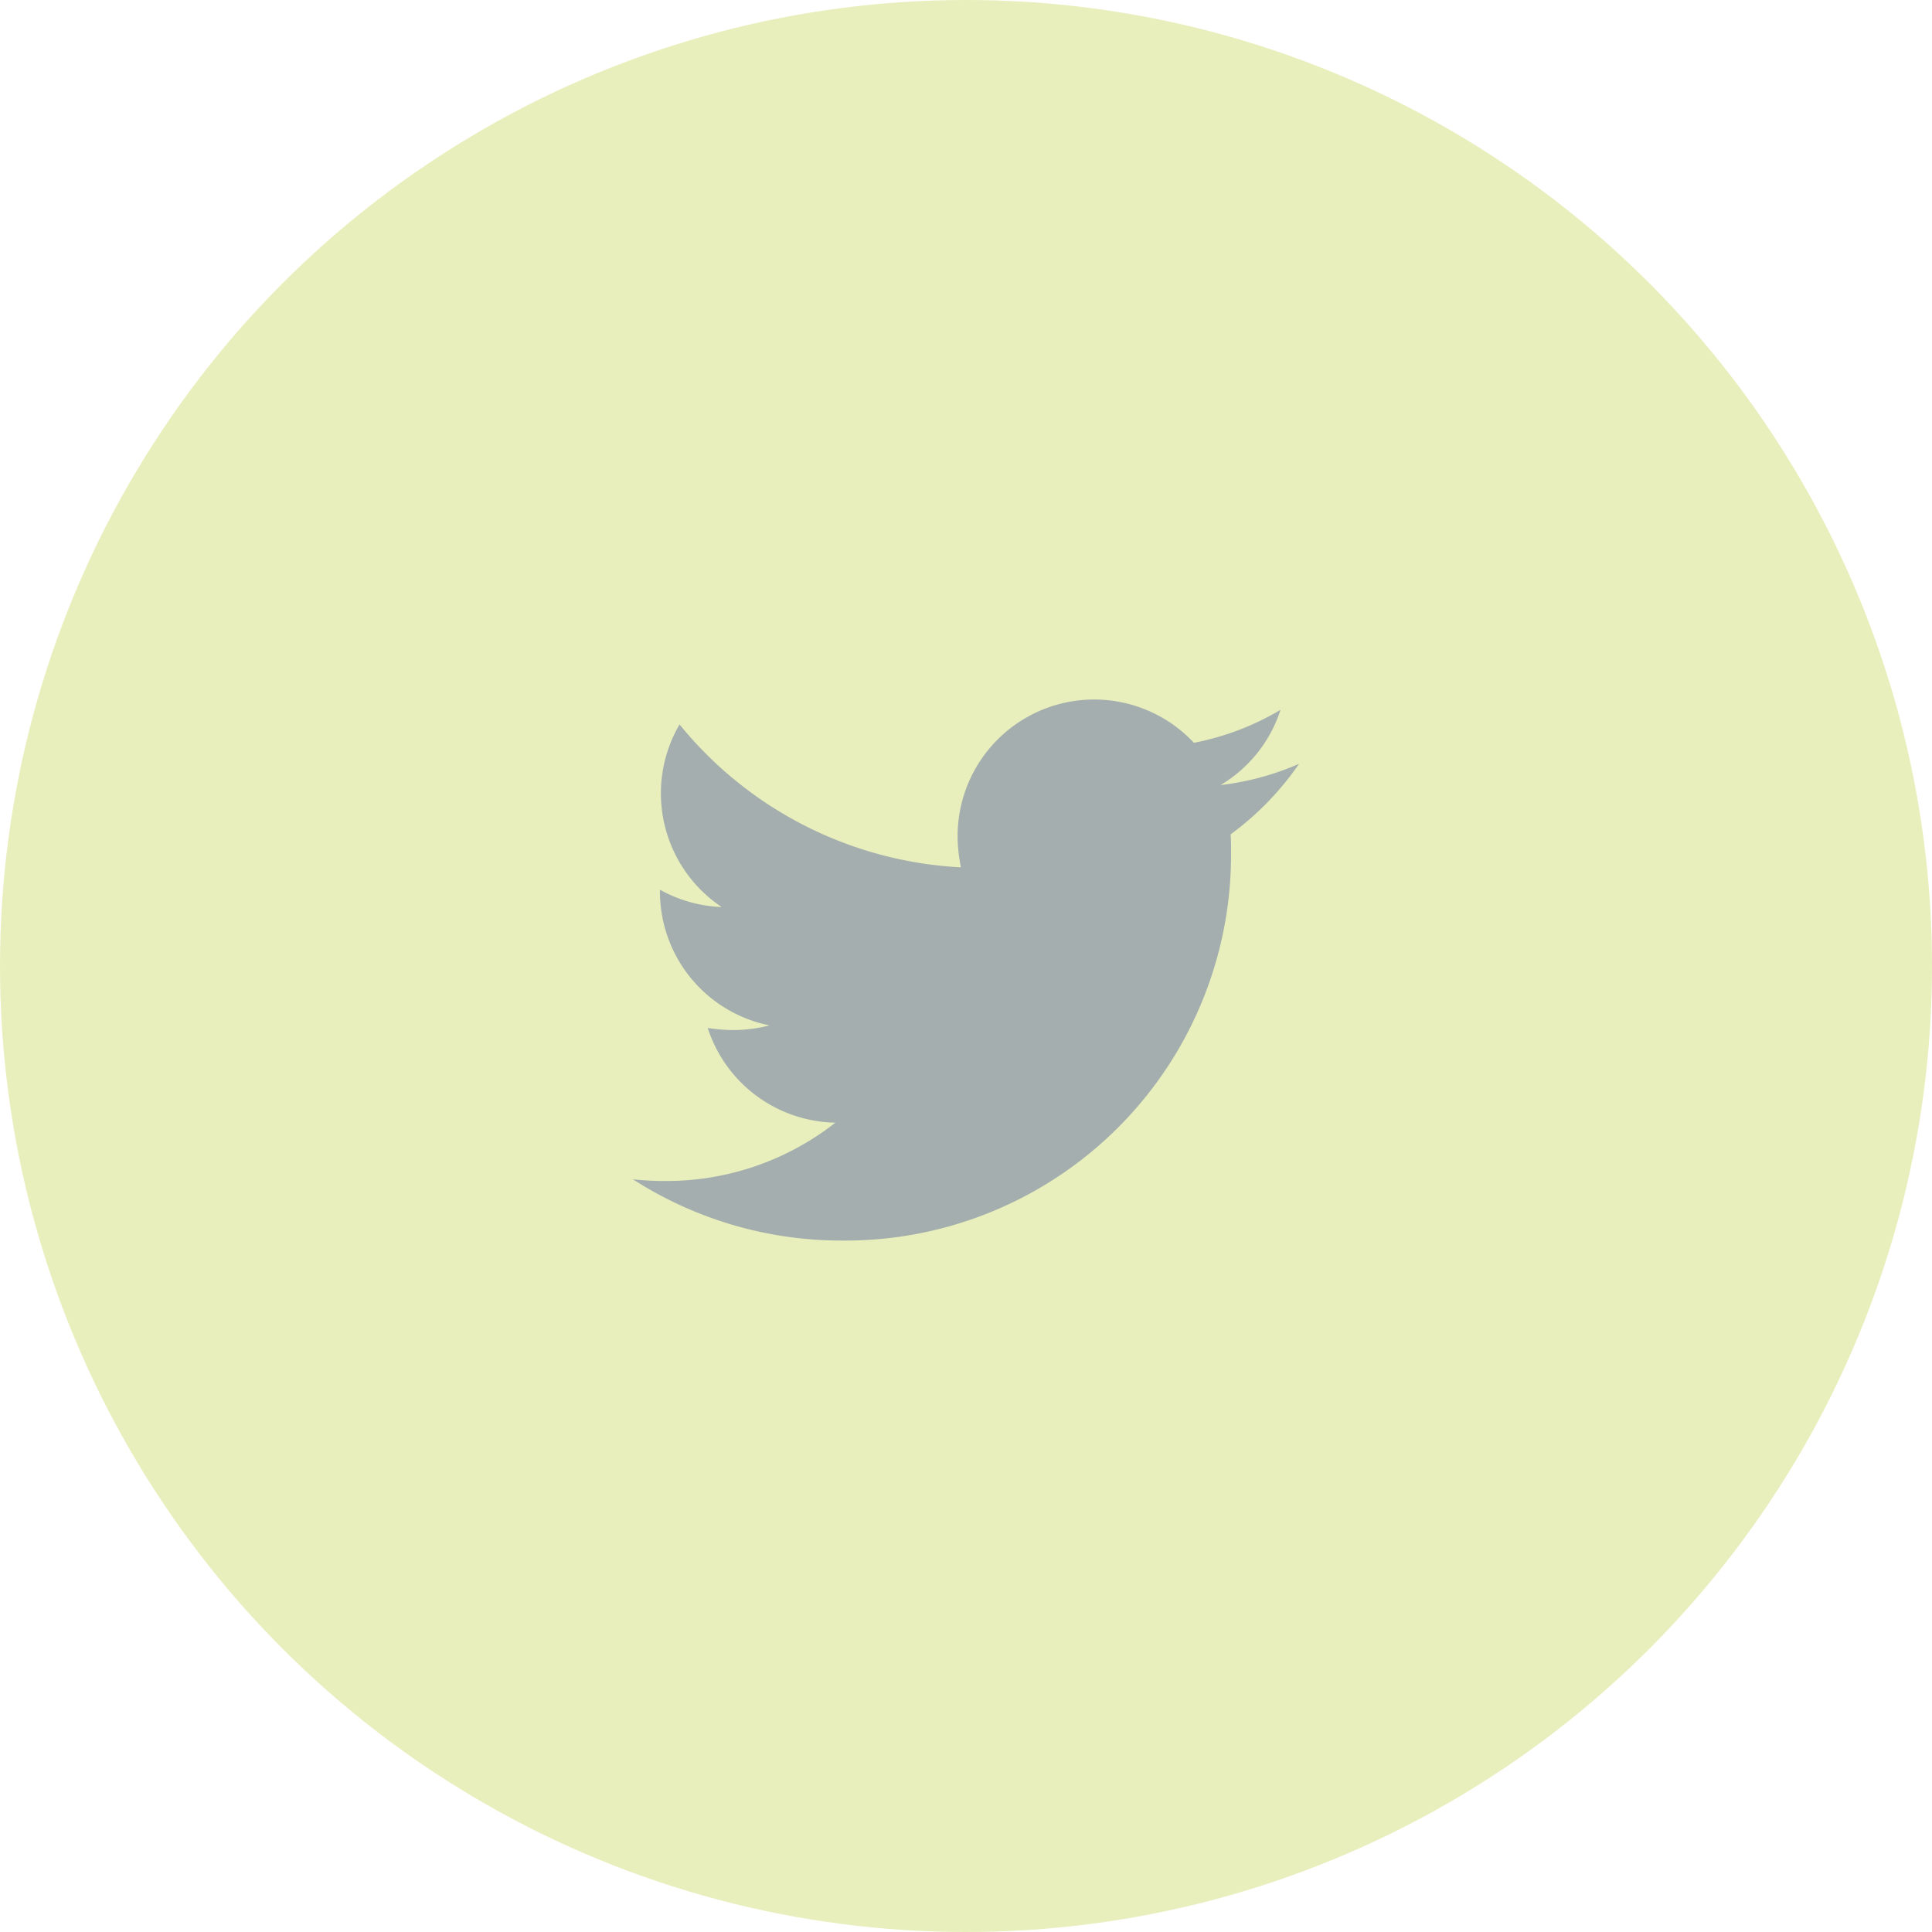 <svg xmlns="http://www.w3.org/2000/svg" width="58" height="58" viewBox="0 0 58 58">
  <defs>
    <style>
      .cls-1 {
        opacity: 0.5;
      }

      .cls-2 {
        fill: #d1df79;
      }

      .cls-3 {
        fill: #4a5e5e;
      }
    </style>
  </defs>
  <g id="Group_15" data-name="Group 15" class="cls-1" transform="translate(-1576 -31)">
    <g id="Group_11" data-name="Group 11" transform="translate(108)">
      <circle id="Ellipse_2" data-name="Ellipse 2" class="cls-2" cx="29" cy="29" r="29" transform="translate(1468 31)"/>
      <path id="Icon_awesome-twitter" data-name="Icon awesome-twitter" class="cls-3" d="M17.944,7.429c.013.178.013.355.013.533A11.583,11.583,0,0,1,6.294,19.624,11.583,11.583,0,0,1,0,17.784a8.48,8.48,0,0,0,.99.051,8.209,8.209,0,0,0,5.089-1.751,4.106,4.106,0,0,1-3.833-2.843,5.169,5.169,0,0,0,.774.063,4.335,4.335,0,0,0,1.079-.14A4.1,4.1,0,0,1,.812,9.142V9.091a4.128,4.128,0,0,0,1.853.52A4.105,4.105,0,0,1,1.4,4.129,11.651,11.651,0,0,0,9.848,8.419a4.627,4.627,0,0,1-.1-.939,4.1,4.1,0,0,1,7.094-2.8,8.07,8.07,0,0,0,2.6-.99,4.088,4.088,0,0,1-1.8,2.259A8.217,8.217,0,0,0,20,5.31a8.811,8.811,0,0,1-2.056,2.119Z" transform="translate(1487 48.619)"/>
    </g>
  </g>
</svg>
